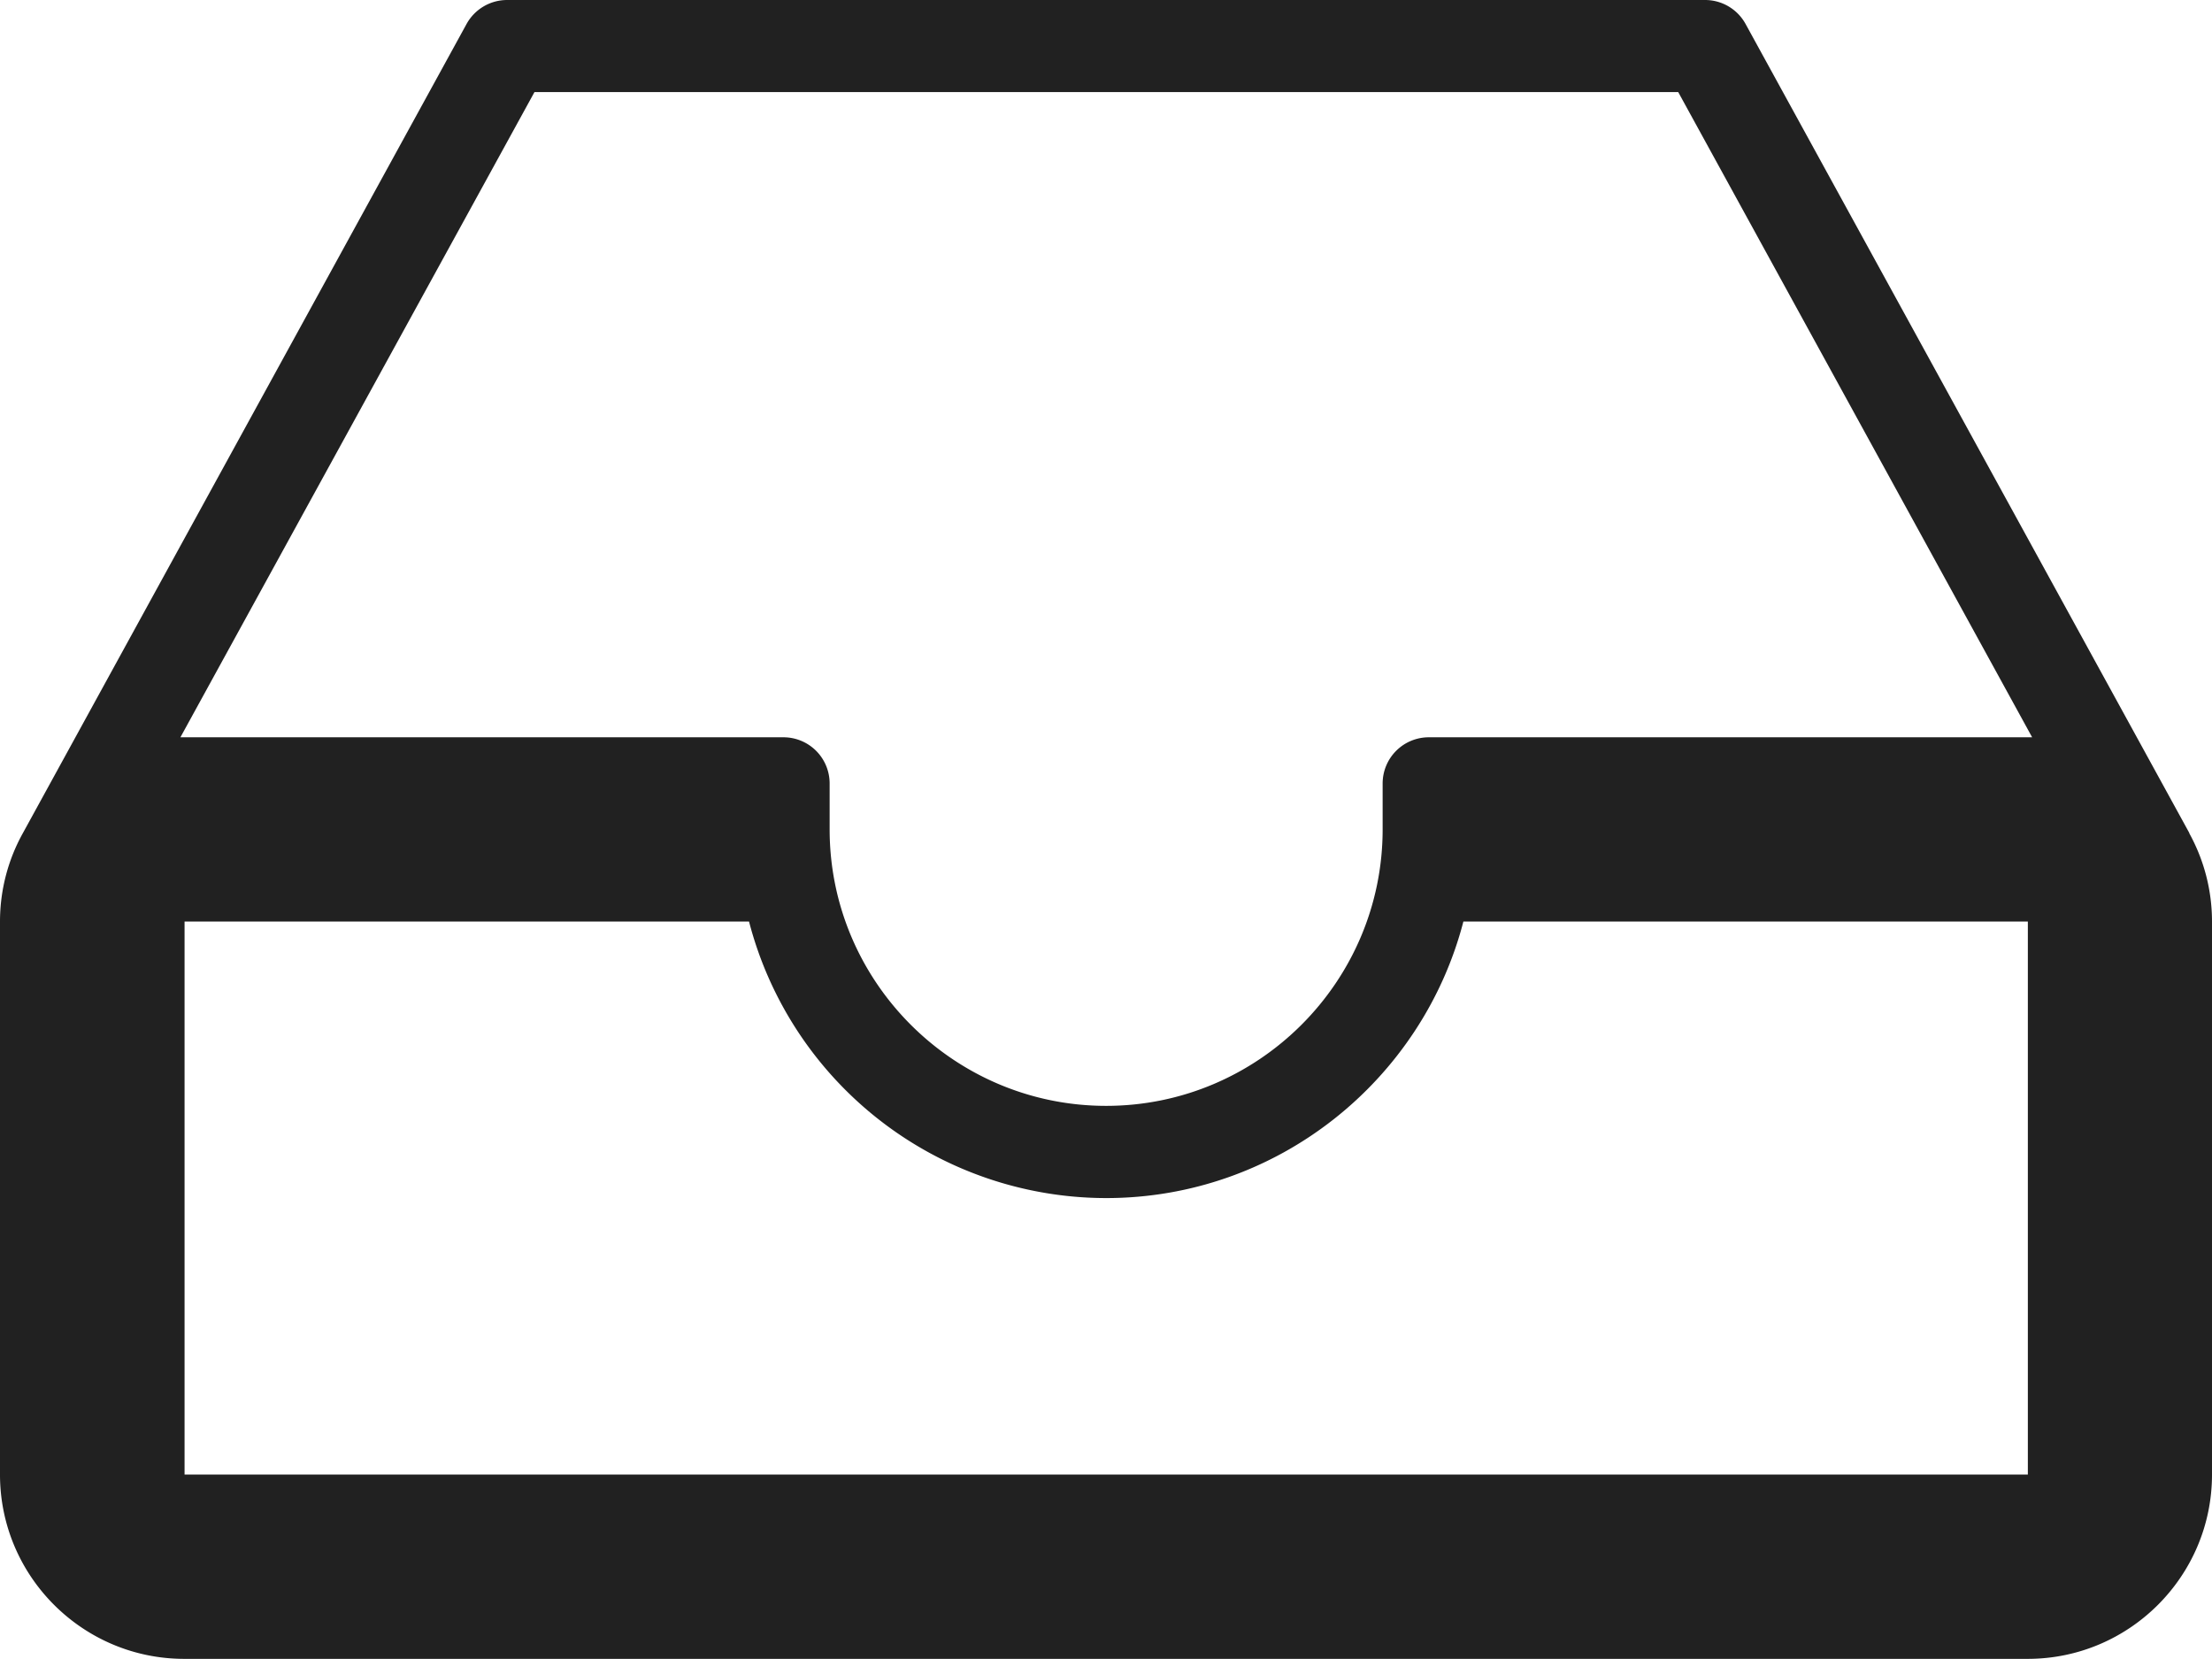<svg xmlns="http://www.w3.org/2000/svg" width="16" height="12" viewBox="0 0 16 12">
    <g fill="none" fill-rule="evenodd">
        <path fill="#000" fill-opacity=".87" fill-rule="nonzero" d="M15.837 6.027L12.626.173A.334.334 0 0 0 12.334 0H3.667a.335.335 0 0 0-.292.173L.165 6.027C.06 6.216 0 6.435 0 6.666v4c0 .735.598 1.333 1.333 1.333h13.334c.735 0 1.333-.598 1.333-1.333v-4c0-.231-.06-.45-.165-.64h.002zm-1.169 4.639H1.335v-4h4.083a2.672 2.672 0 0 0 2.583 2c1.24 0 2.286-.852 2.584-2h4.083v4zm-4.333-5.333a.334.334 0 0 0-.334.333v.333c0 1.102-.898 2-2 2-1.102 0-2-.898-2-2v-.333a.334.334 0 0 0-.333-.333H1.305L3.866.666h8.273l2.56 4.667h-4.364z"/>
        <path d="M-2-4h20v20H-2z"/>
    </g>
</svg>

